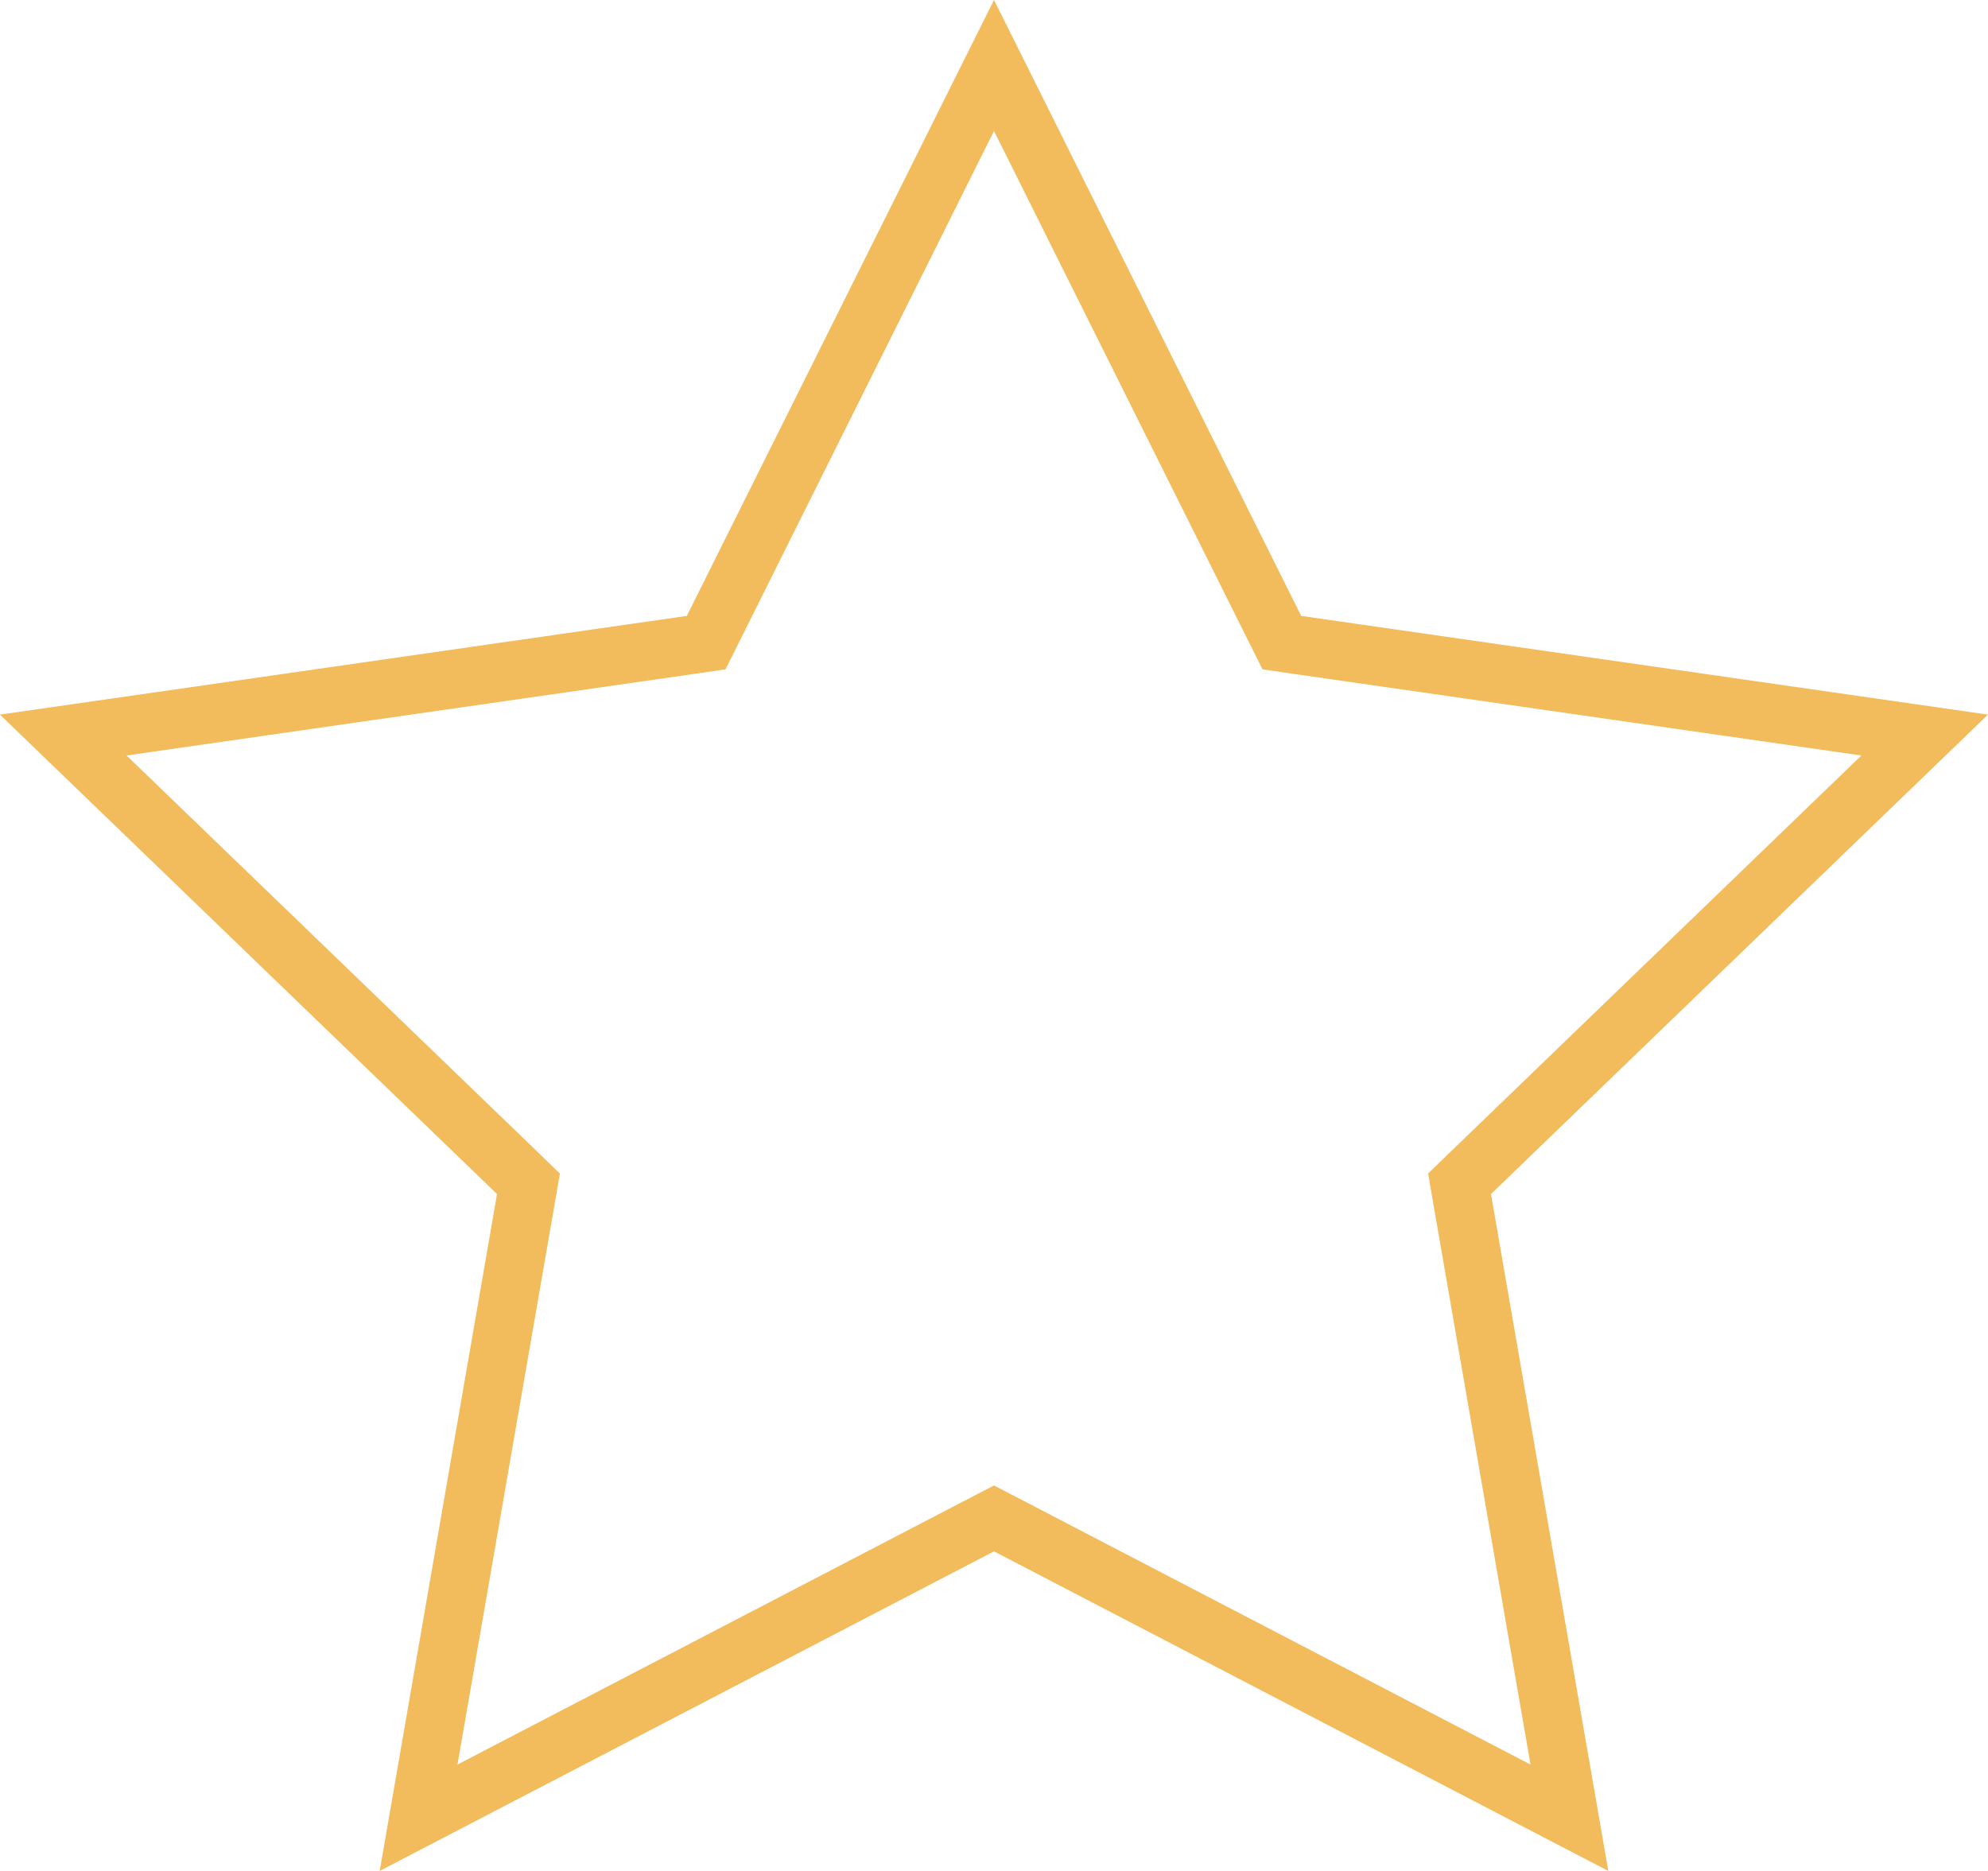 <svg width="34" height="32" viewBox="0 0 34 32" fill="none" xmlns="http://www.w3.org/2000/svg">
<path d="M17 1.12L21.806 10.757L21.923 10.991L22.182 11.029L32.917 12.572L25.153 20.062L24.962 20.247L25.007 20.508L26.841 31.09L17.231 26.09L17 25.97L16.769 26.09L7.159 31.09L8.993 20.508L9.038 20.247L8.847 20.062L1.082 12.572L11.818 11.029L12.077 10.991L12.194 10.757L17 1.12Z" stroke="#F2BB5B"/>
</svg>
